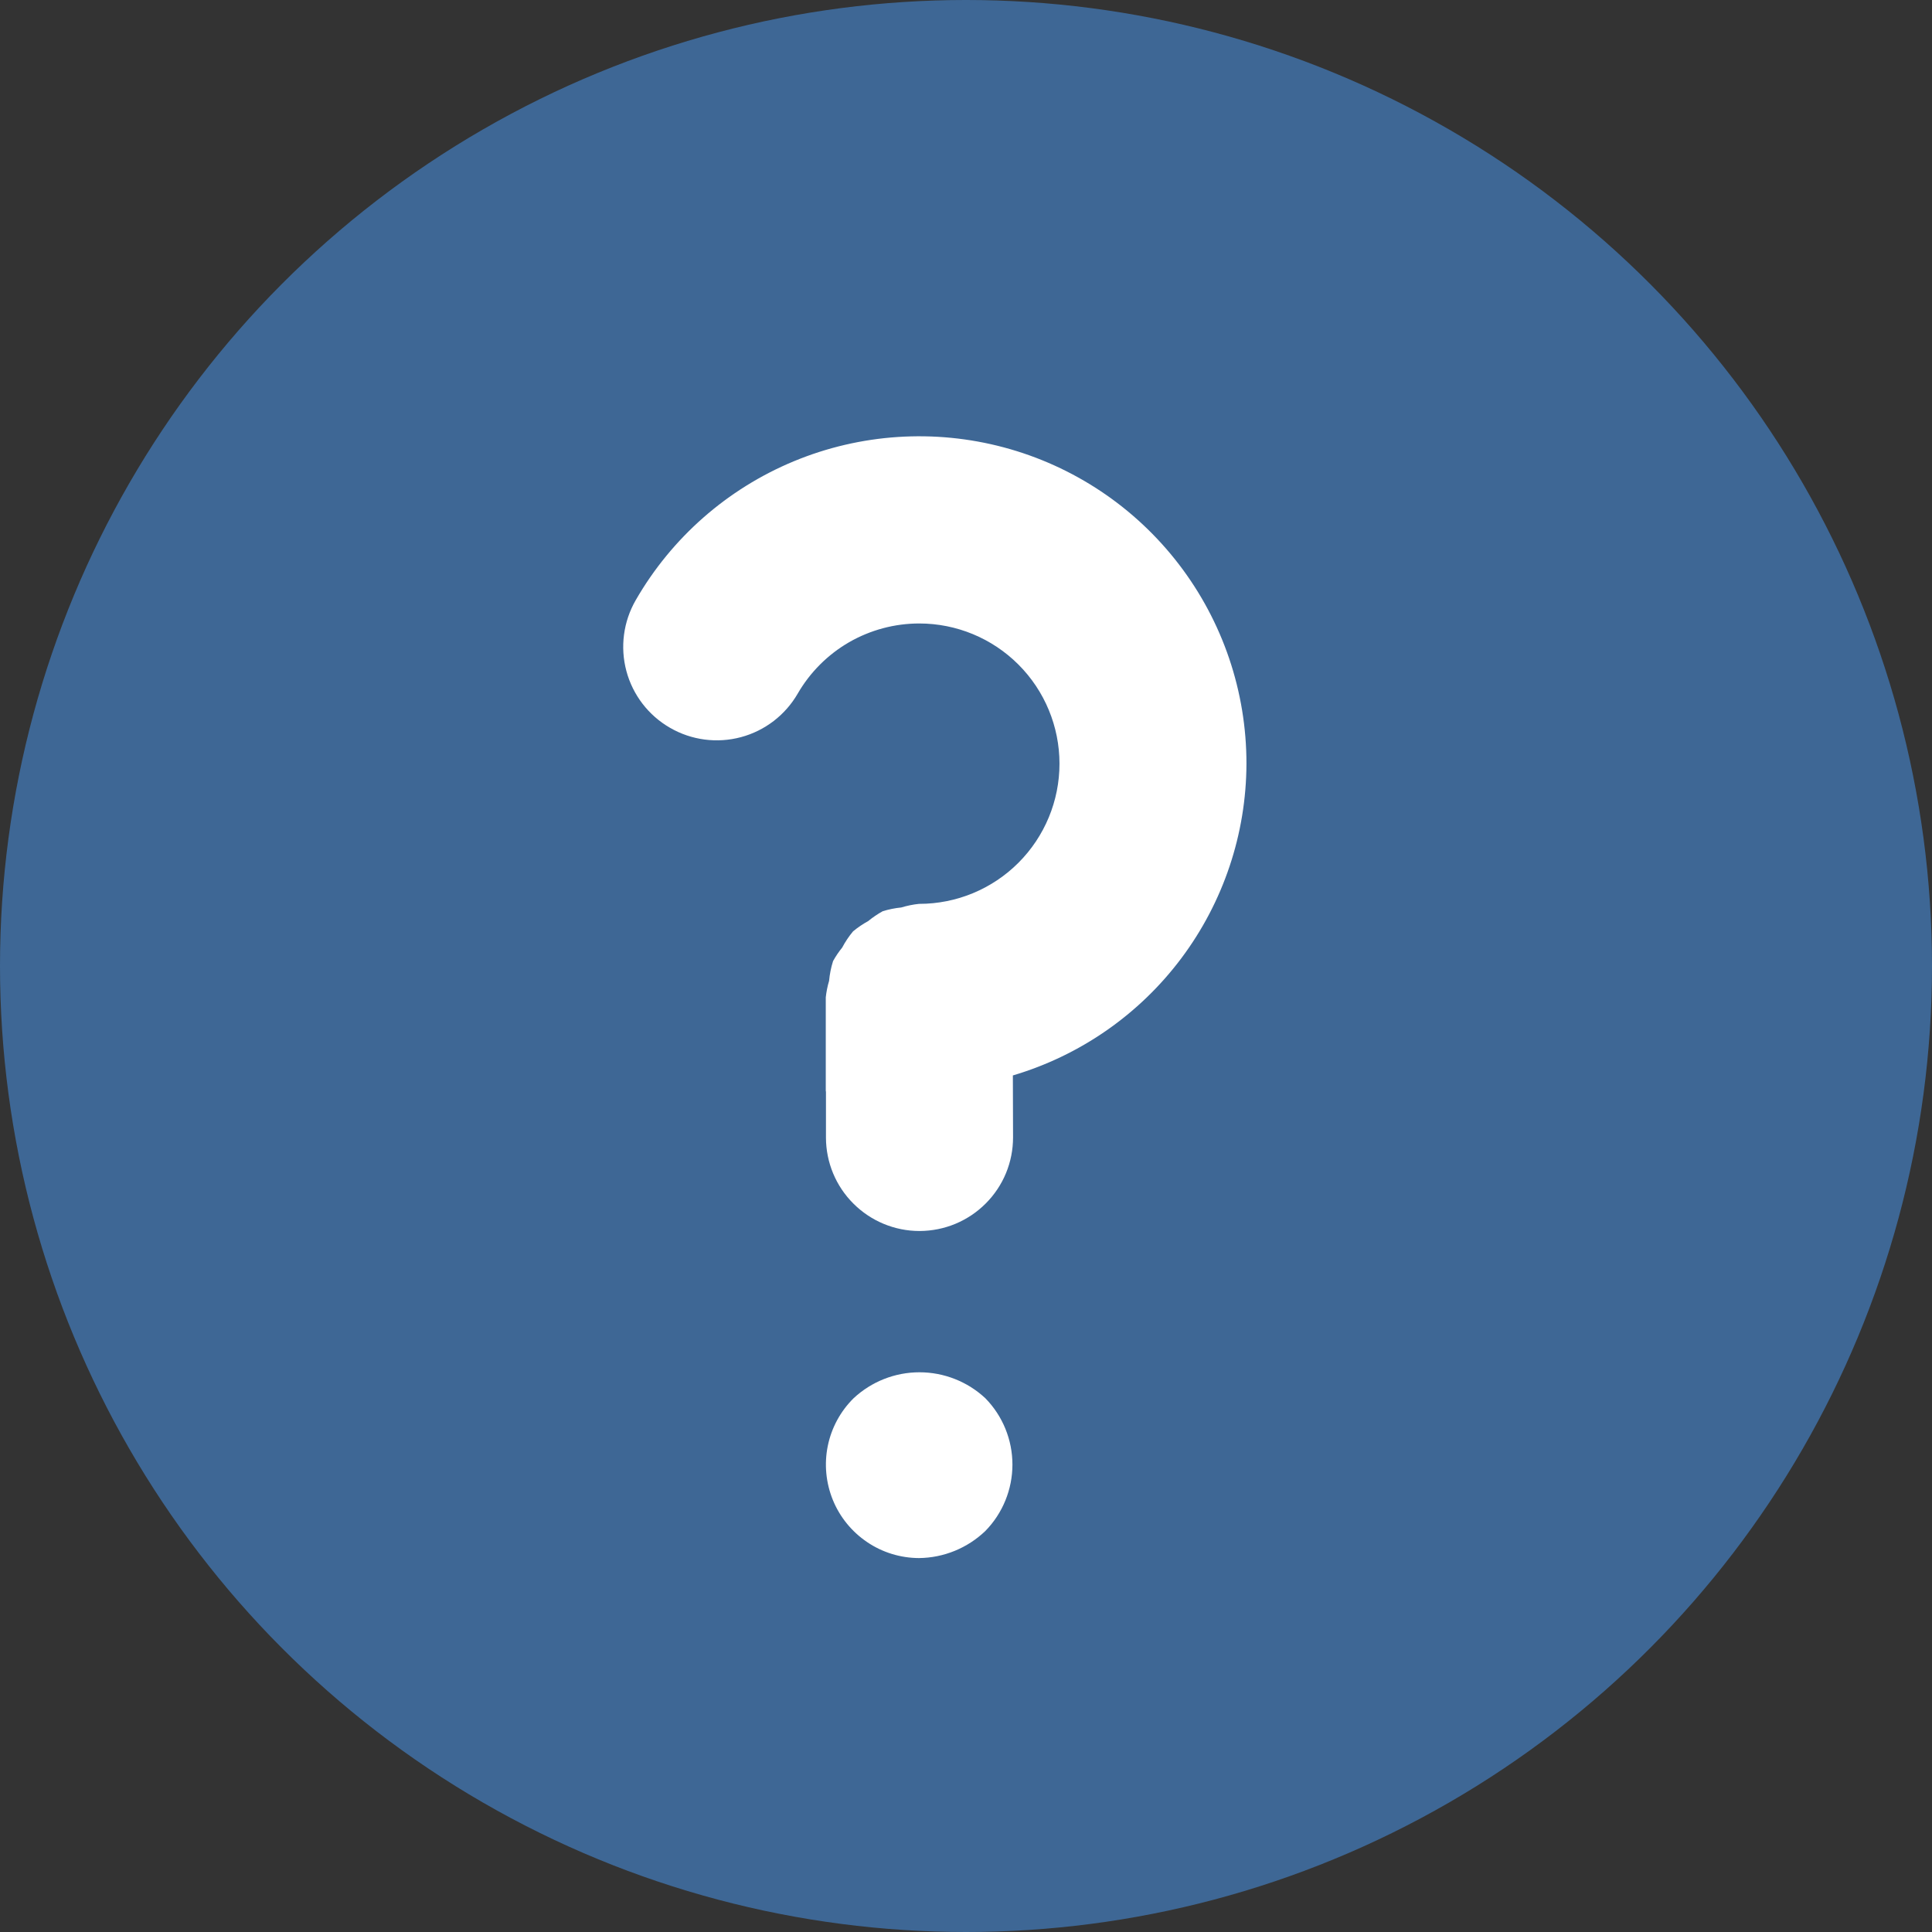 <svg width="31" height="31" viewBox="0 0 31 31" fill="none" xmlns="http://www.w3.org/2000/svg">
<rect x="0" y="0" width="31" height="31" fill="#333333" stroke="none"/>
<circle cx="15.5" cy="15.5" r="15.5" fill="#3E6795"/>
<path d="M20 12.254C20.001 11.097 19.62 9.973 18.916 9.055C18.213 8.138 17.226 7.478 16.109 7.179C14.991 6.88 13.807 6.958 12.738 7.401C11.67 7.844 10.778 8.627 10.201 9.629C10.002 9.974 9.948 10.383 10.051 10.768C10.154 11.152 10.406 11.48 10.751 11.678C11.095 11.877 11.505 11.931 11.889 11.828C12.274 11.725 12.601 11.473 12.8 11.129C12.998 10.787 13.282 10.503 13.624 10.305C13.967 10.108 14.355 10.004 14.75 10.004C15.347 10.004 15.919 10.241 16.341 10.663C16.763 11.085 17 11.657 17 12.254C17 12.85 16.763 13.422 16.341 13.844C15.919 14.266 15.347 14.503 14.75 14.503H14.746C14.649 14.513 14.554 14.533 14.461 14.561C14.36 14.571 14.26 14.591 14.164 14.621C14.082 14.666 14.004 14.719 13.931 14.779C13.845 14.826 13.764 14.881 13.688 14.944C13.621 15.024 13.562 15.112 13.513 15.205C13.458 15.272 13.409 15.345 13.367 15.421C13.334 15.524 13.313 15.631 13.303 15.739C13.277 15.825 13.26 15.913 13.25 16.003V17.502L13.253 17.519V18.255C13.254 18.652 13.412 19.033 13.694 19.313C13.975 19.594 14.356 19.752 14.753 19.752H14.758C14.955 19.751 15.15 19.712 15.332 19.636C15.513 19.56 15.678 19.45 15.817 19.31C15.956 19.171 16.067 19.005 16.142 18.823C16.217 18.641 16.255 18.446 16.255 18.249L16.252 17.256C17.332 16.936 18.28 16.277 18.955 15.376C19.63 14.475 19.997 13.38 20 12.254ZM13.696 22.436C13.485 22.645 13.341 22.911 13.282 23.202C13.223 23.492 13.252 23.794 13.364 24.069C13.476 24.343 13.668 24.578 13.914 24.744C14.159 24.91 14.449 24.999 14.746 25C15.143 24.996 15.524 24.84 15.811 24.565C16.089 24.281 16.245 23.898 16.245 23.5C16.245 23.102 16.089 22.72 15.811 22.436C15.524 22.168 15.146 22.019 14.753 22.019C14.361 22.019 13.983 22.168 13.696 22.436Z" fill="white"/>
</svg>
